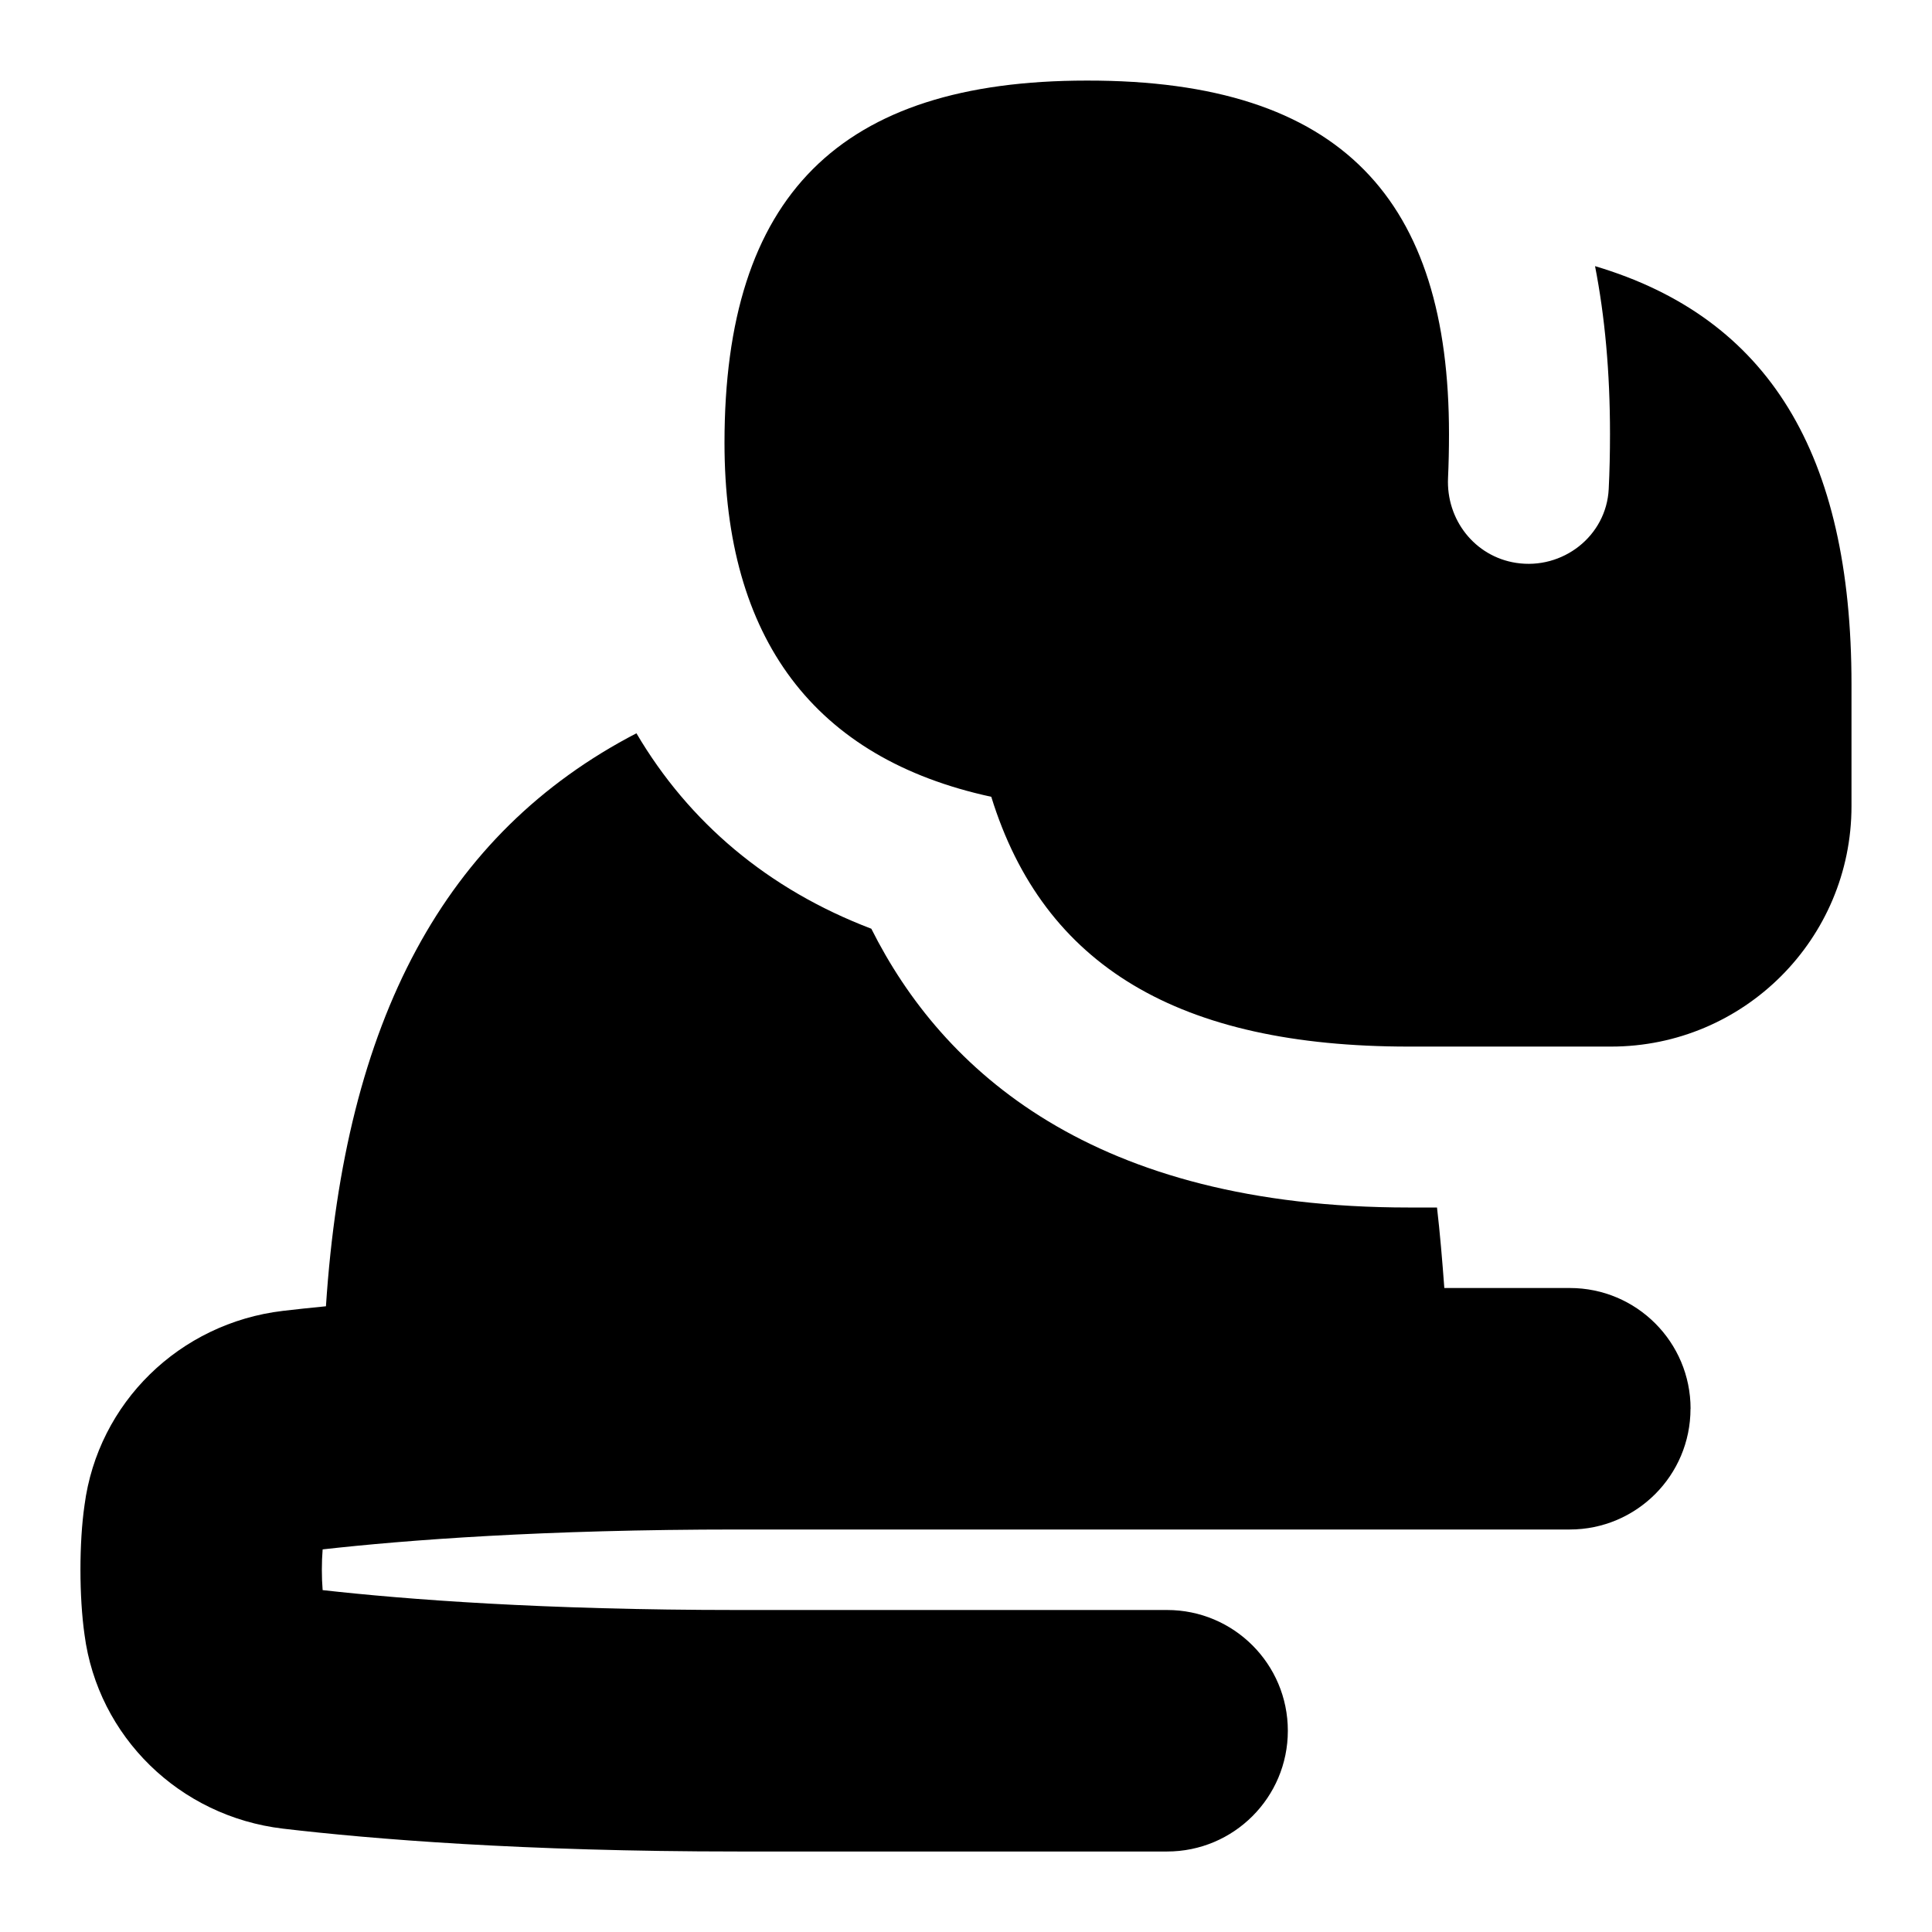 <svg id="Layer_1" viewBox="0 0 24 24" xmlns="http://www.w3.org/2000/svg" data-name="Layer 1"><path d="m21 17.5c0 .829-.672 1.5-1.5 1.5h-10.335c-2.42 0-4.122.131-5.157.247-.013.156-.013.349 0 .506 1.035.116 2.737.247 5.157.247h5.333c.828 0 1.5.671 1.5 1.5s-.672 1.5-1.5 1.5h-5.333c-2.679 0-4.552-.155-5.65-.284-1.285-.152-2.299-1.143-2.465-2.409-.067-.47-.068-1.142 0-1.61.166-1.27 1.18-2.261 2.465-2.413.16-.019.341-.038.534-.057.233-3.552 1.469-5.877 3.857-7.118.65 1.104 1.632 1.938 2.918 2.428.882 1.759 2.75 3.463 6.677 3.463h.35c.036.308.065.65.091 1h1.559c.828 0 1.5.671 1.5 1.5zm-1.186-14.195c.122.624.186 1.315.186 2.085 0 .238-.005.465-.016.685-.029.585-.573 1.007-1.152.917-.513-.08-.868-.537-.844-1.055.008-.175.012-.358.012-.546 0-2.89-1.312-4.396-4.5-4.39-3.07 0-4.5 1.43-4.5 4.5 0 2.43 1.113 3.921 3.314 4.397.651 2.105 2.334 3.103 5.186 3.103h2.513c1.65 0 2.987-1.337 2.987-2.987v-1.513c0-2.867-1.031-4.554-3.186-5.195z"/></svg>